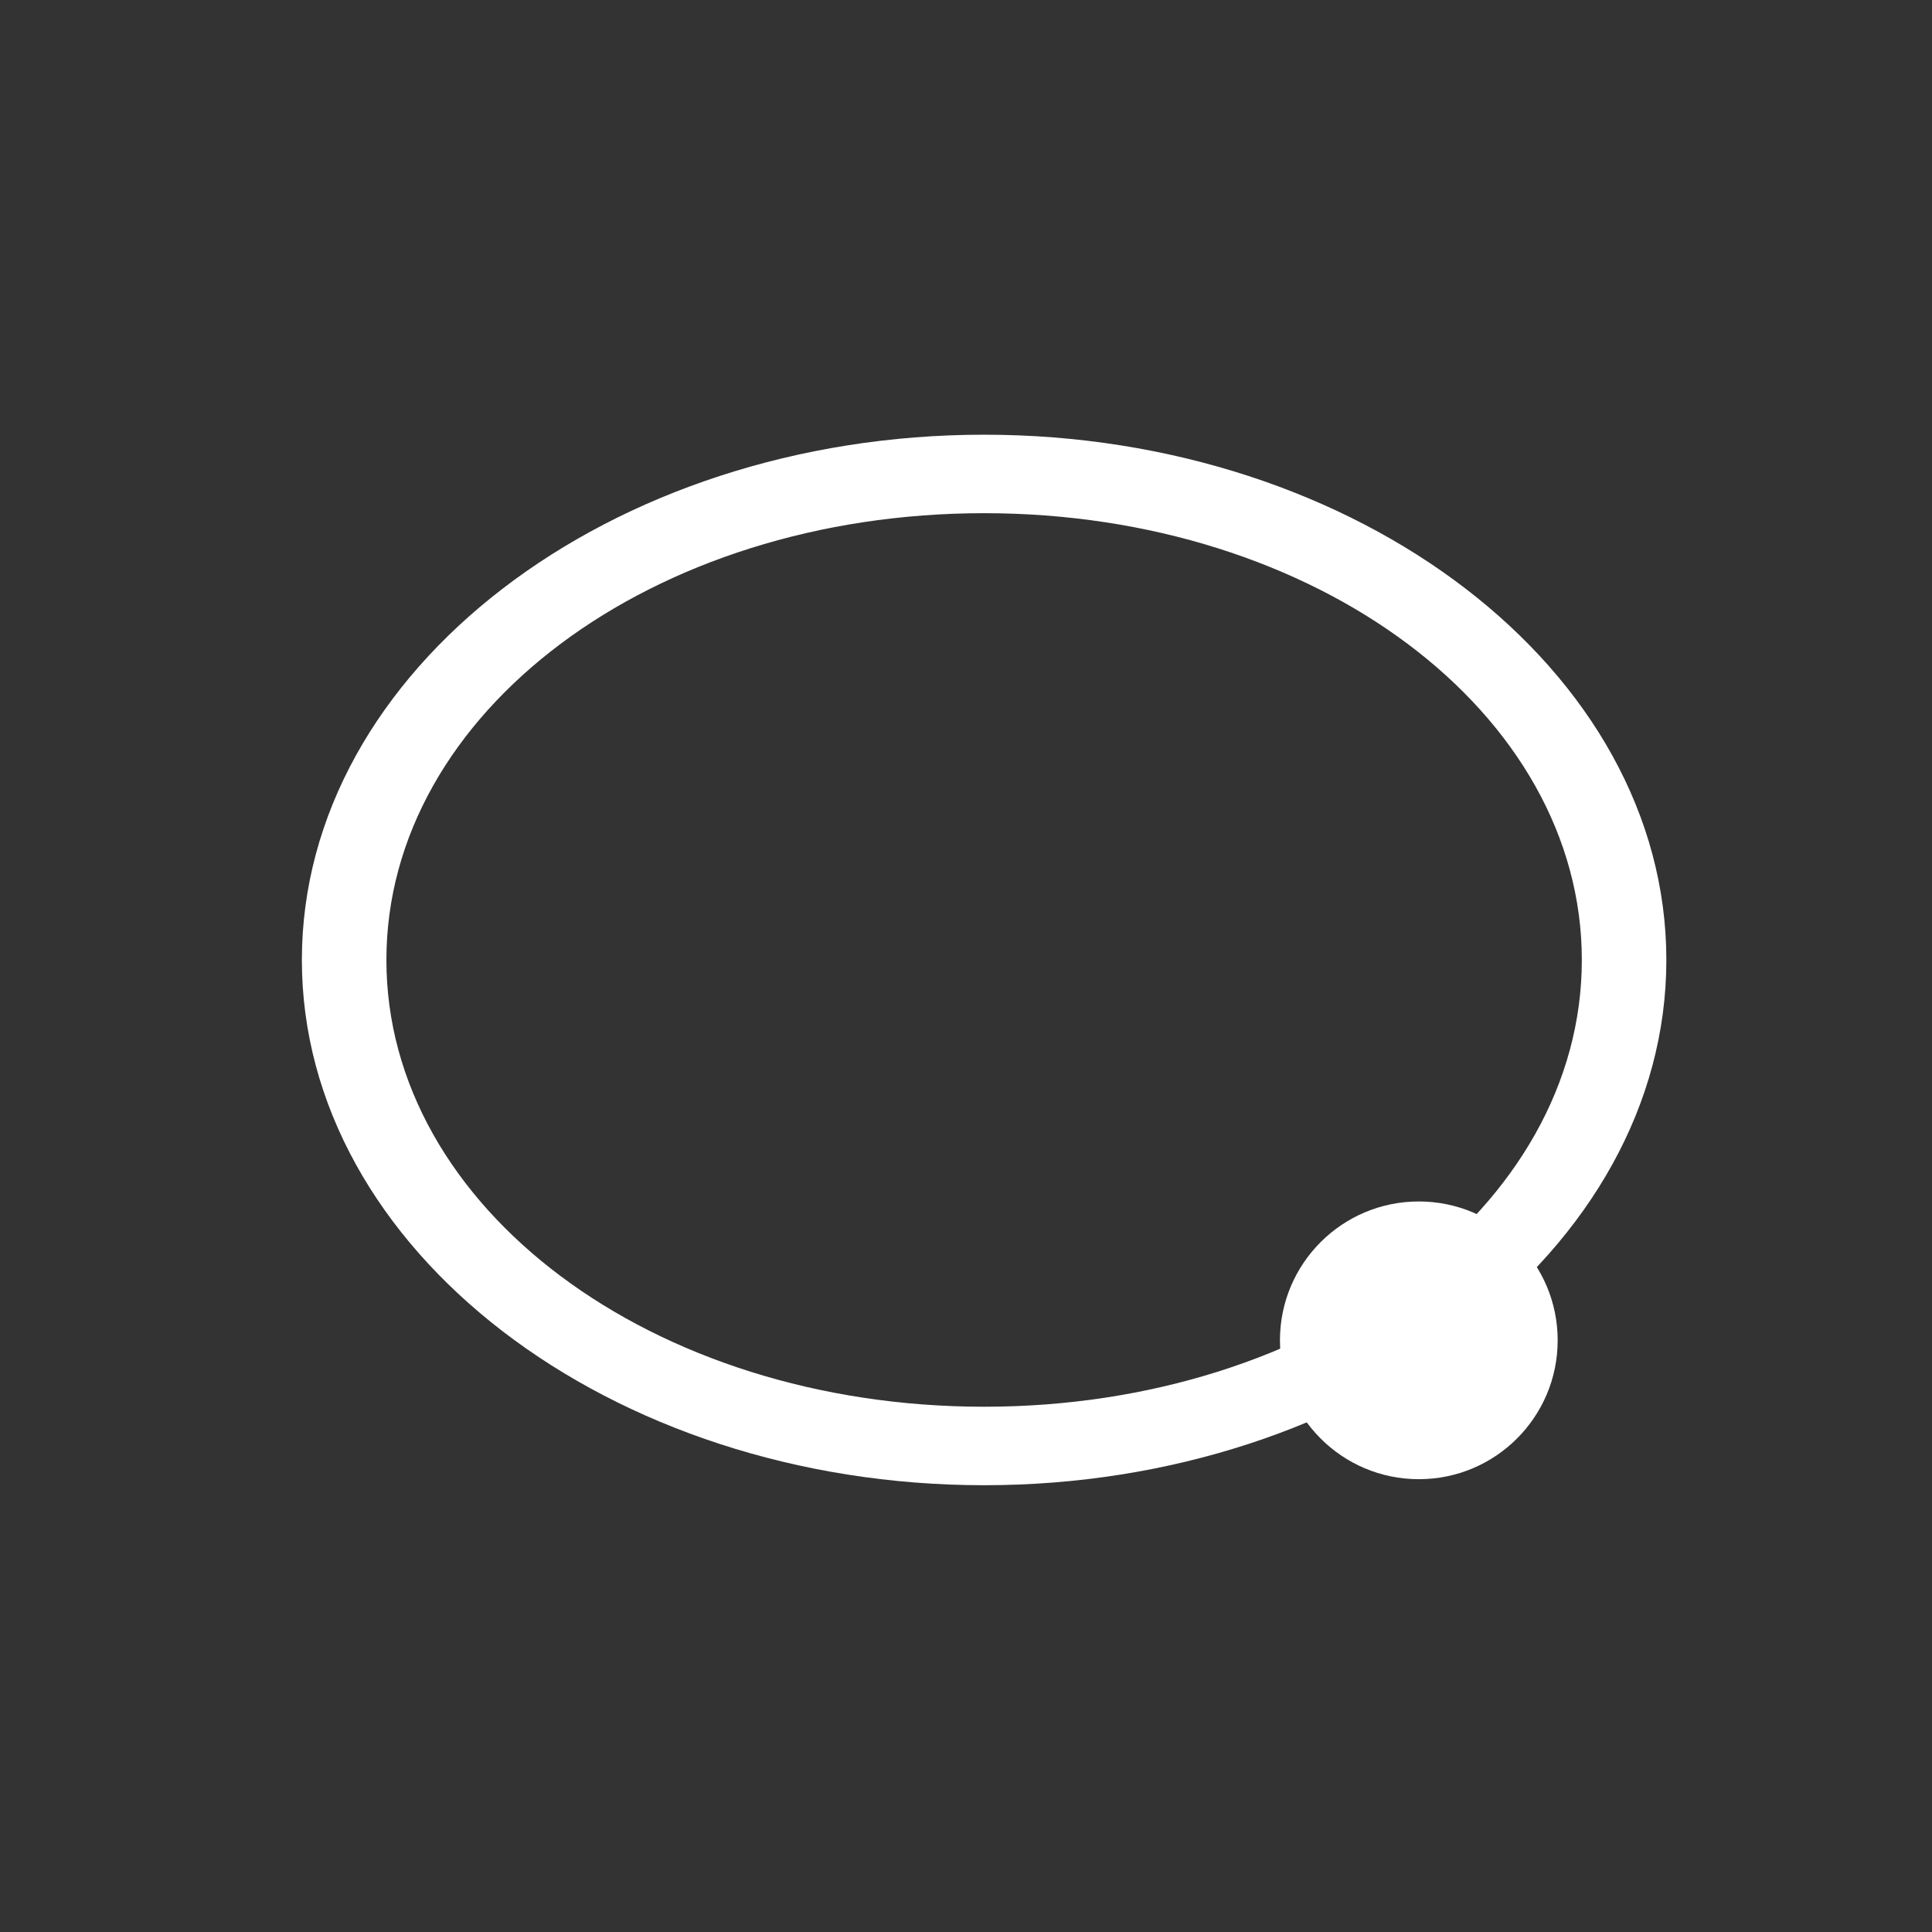 <svg version="1.1" id="ellipse" xmlns="http://www.w3.org/2000/svg" xmlns:xlink="http://www.w3.org/1999/xlink" x="0px" y="0px"
	 viewBox="0 0 32 32" style="enable-background:new 0 0 32 32;" xml:space="preserve">
<rect x="0" y="0" width="32" height="32" fill="#333333" stroke="none"/>
<style type="text/css">
	.st0{fill:#FFF;}
	.st1{fill:none;}
</style>
<path class="st0" d="M16.3,7.2C10.1,7.2,5,11.1,5,15.9s5.1,8.7,11.3,8.7s11.3-3.9,11.3-8.7S22.5,7.2,16.3,7.2z M16.3,23.3
	c-5.5,0-9.9-3.3-9.9-7.4s4.4-7.4,9.9-7.4s9.9,3.3,9.9,7.4S21.8,23.3,16.3,23.3L16.3,23.3z"/>
<circle class="st0" cx="23.5" cy="22.2" r="2.3"/>
<rect class="st1" width="32" height="32"/>
</svg>
